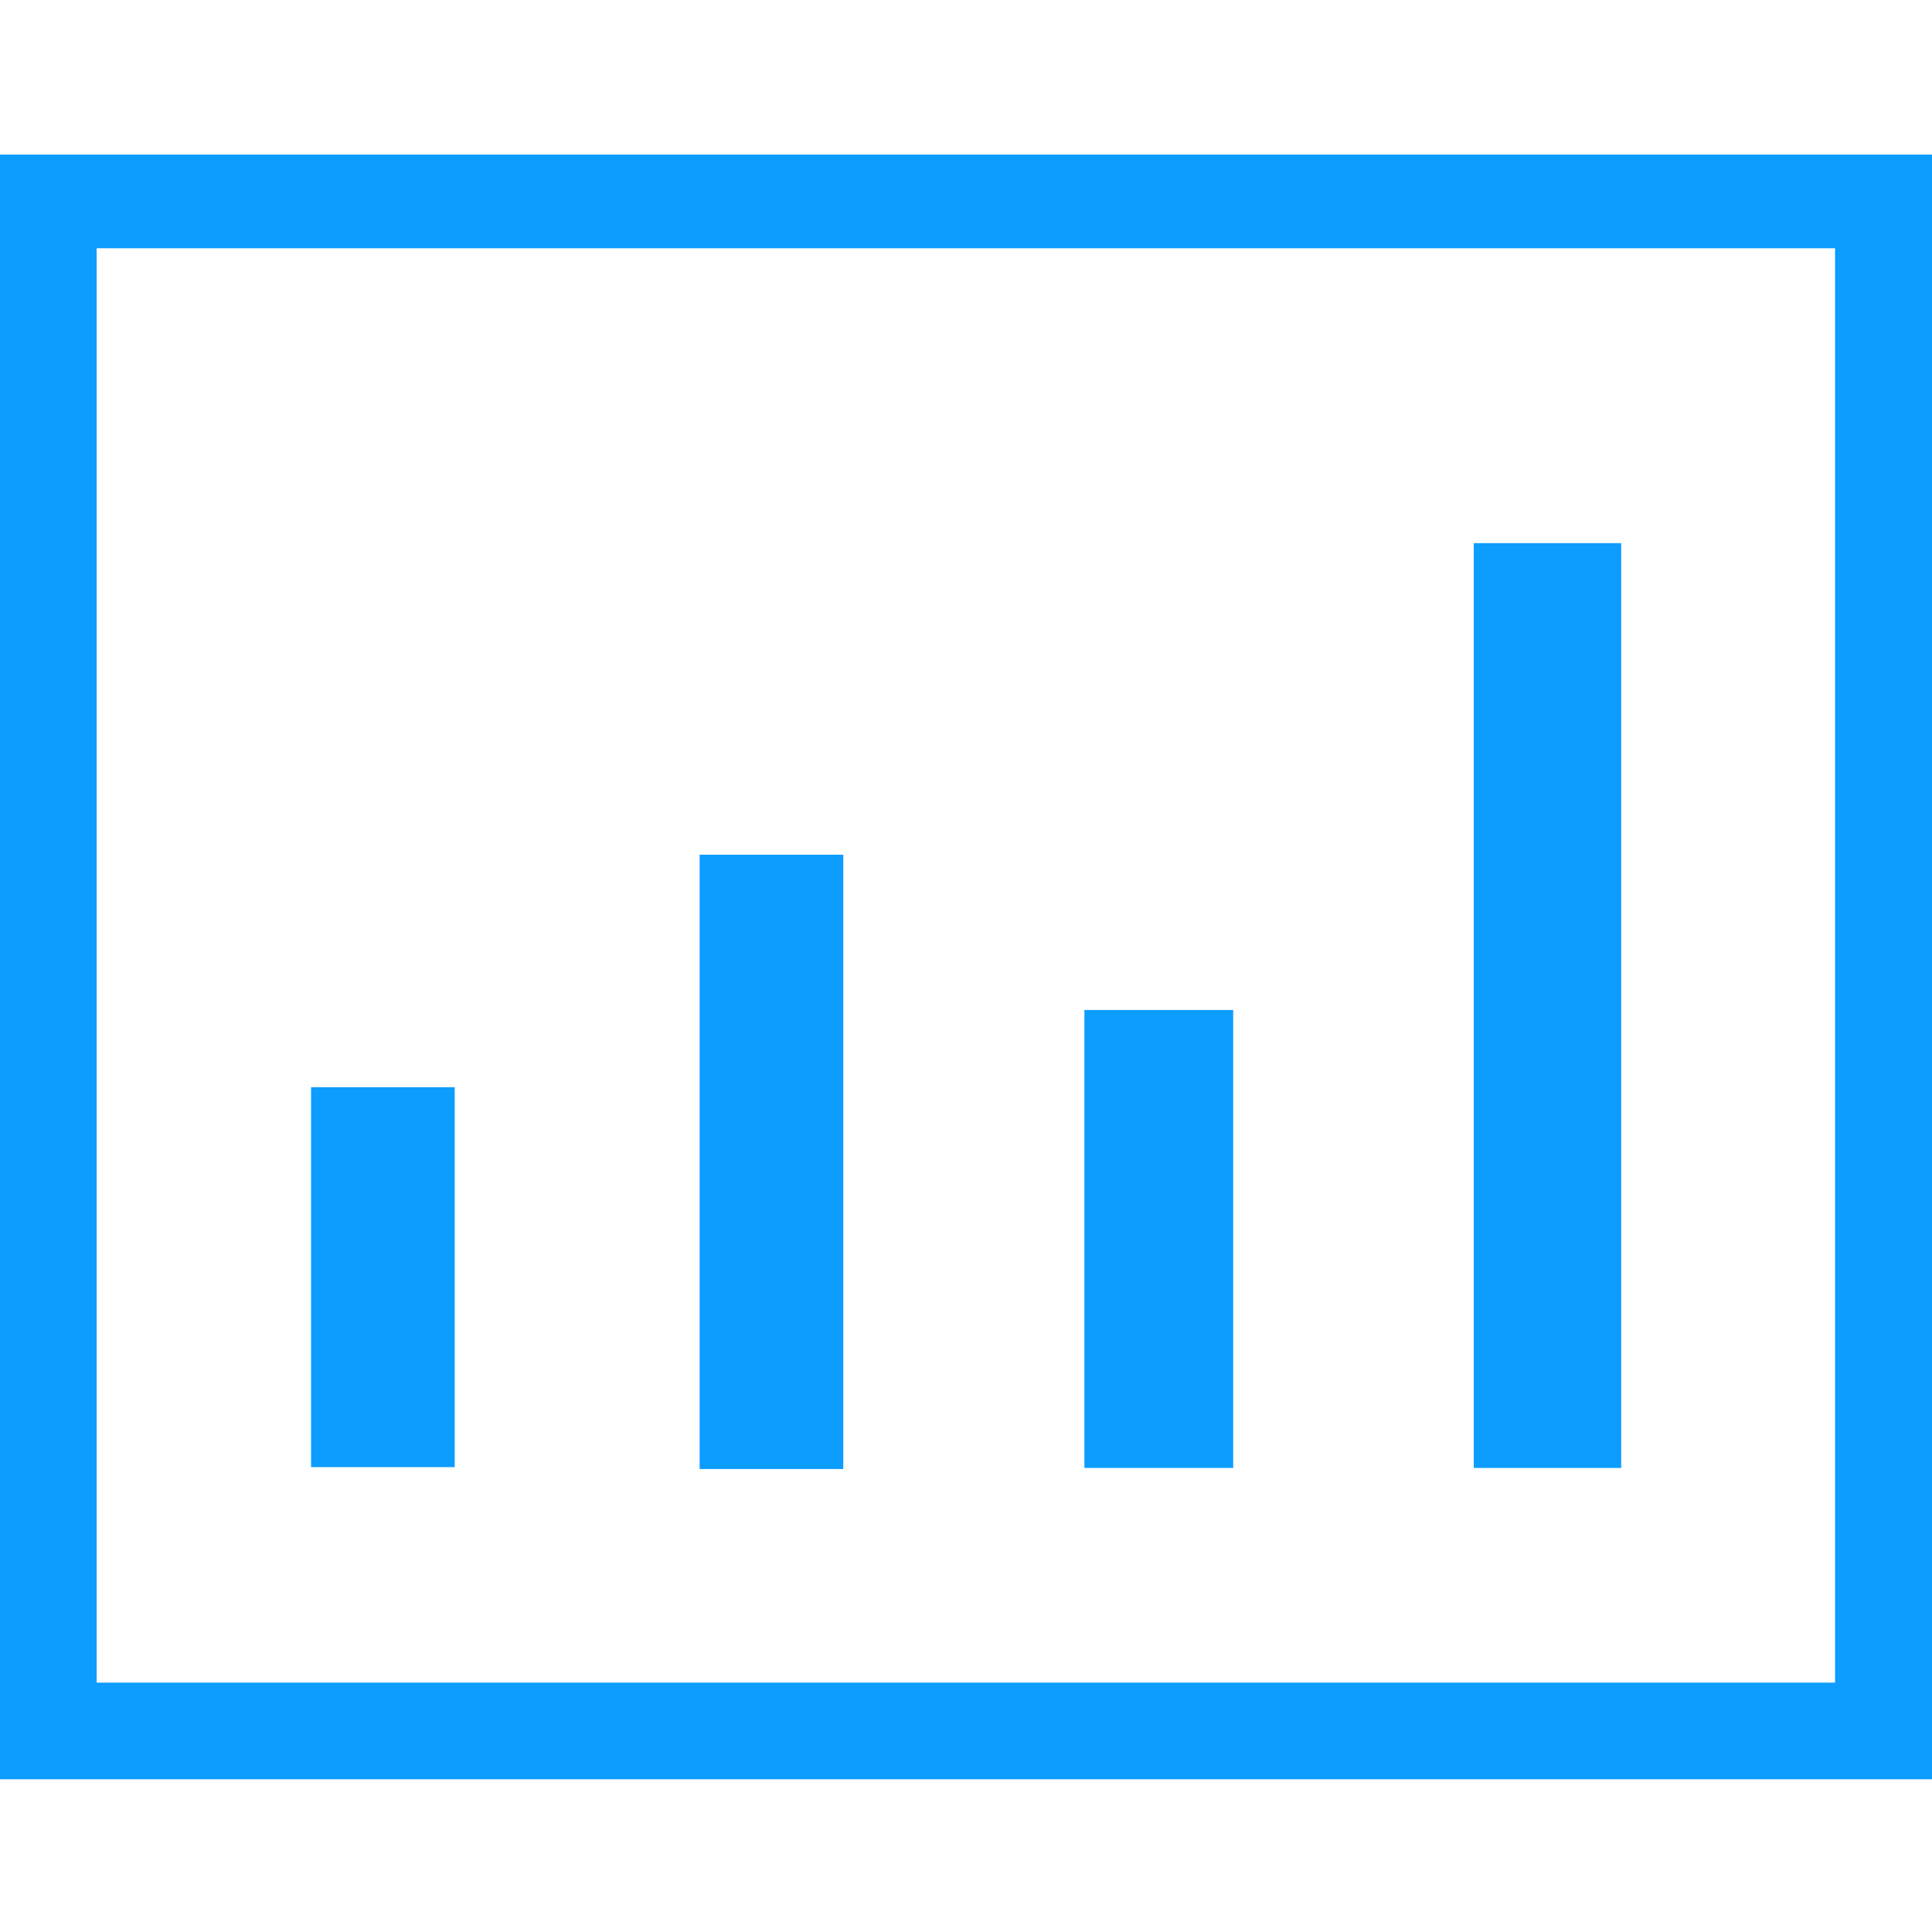 <svg width="500" height="500" viewBox="0 0 500 500" fill="none" xmlns="http://www.w3.org/2000/svg">
<path d="M499.93 460.475H0V40H500V460.475H499.93ZM25.017 64.249V435.457H474.912V64.249H25.017Z" fill="#0C9DFE"/>
<path d="M419.566 379.906H381.411V140.563H419.566V379.906Z" fill="#0C9DFE"/>
<path d="M218.239 380.179H181.062V221.199H218.239V380.179Z" fill="#0C9DFE"/>
<path d="M319.148 379.899H280.643V261.381H319.148V379.899Z" fill="#0C9DFE"/>
<path d="M117.681 281.369V379.692H80.504V281.369H117.681Z" fill="#0C9DFE"/>
</svg>
